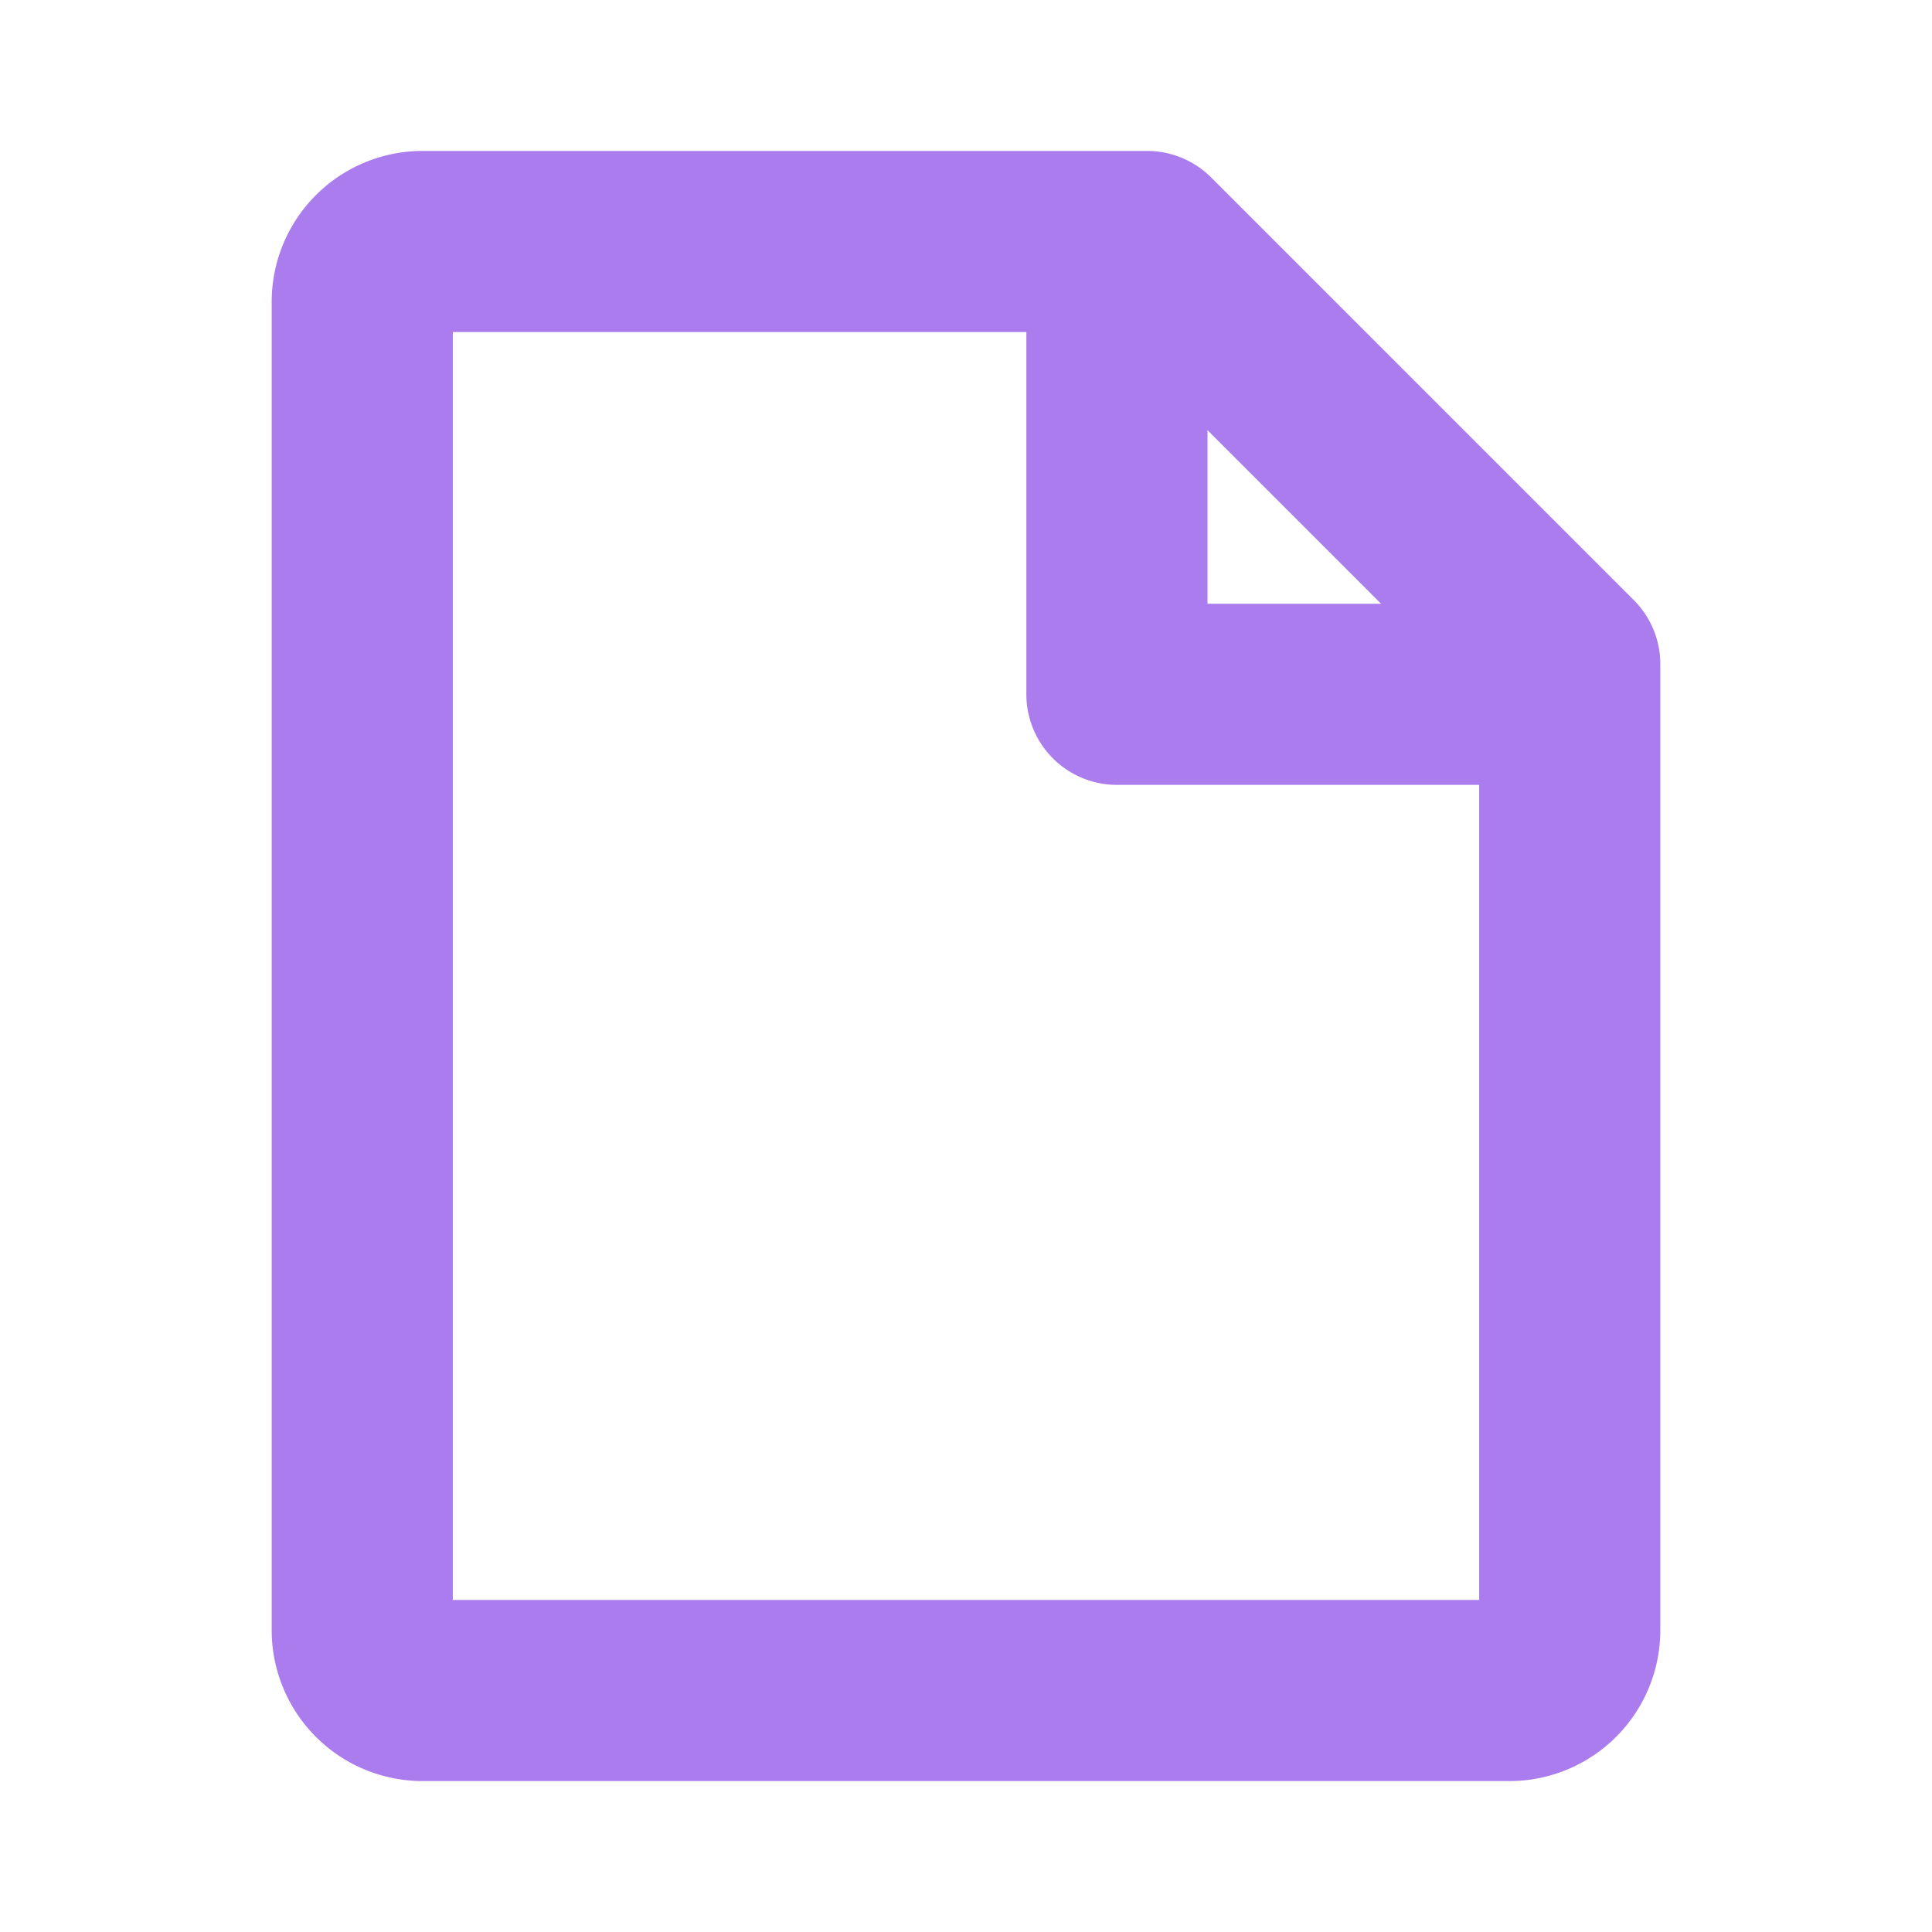 <svg xmlns="http://www.w3.org/2000/svg" width="1em" height="1em" viewBox="0 0 256 256"><path fill="#aa7ced" d="m216.49 79.52l-56-56A12 12 0 0 0 152 20H56a20 20 0 0 0-20 20v176a20 20 0 0 0 20 20h144a20 20 0 0 0 20-20V88a12 12 0 0 0-3.51-8.48M160 57l23 23h-23ZM60 212V44h76v48a12 12 0 0 0 12 12h48v108Z"/></svg>